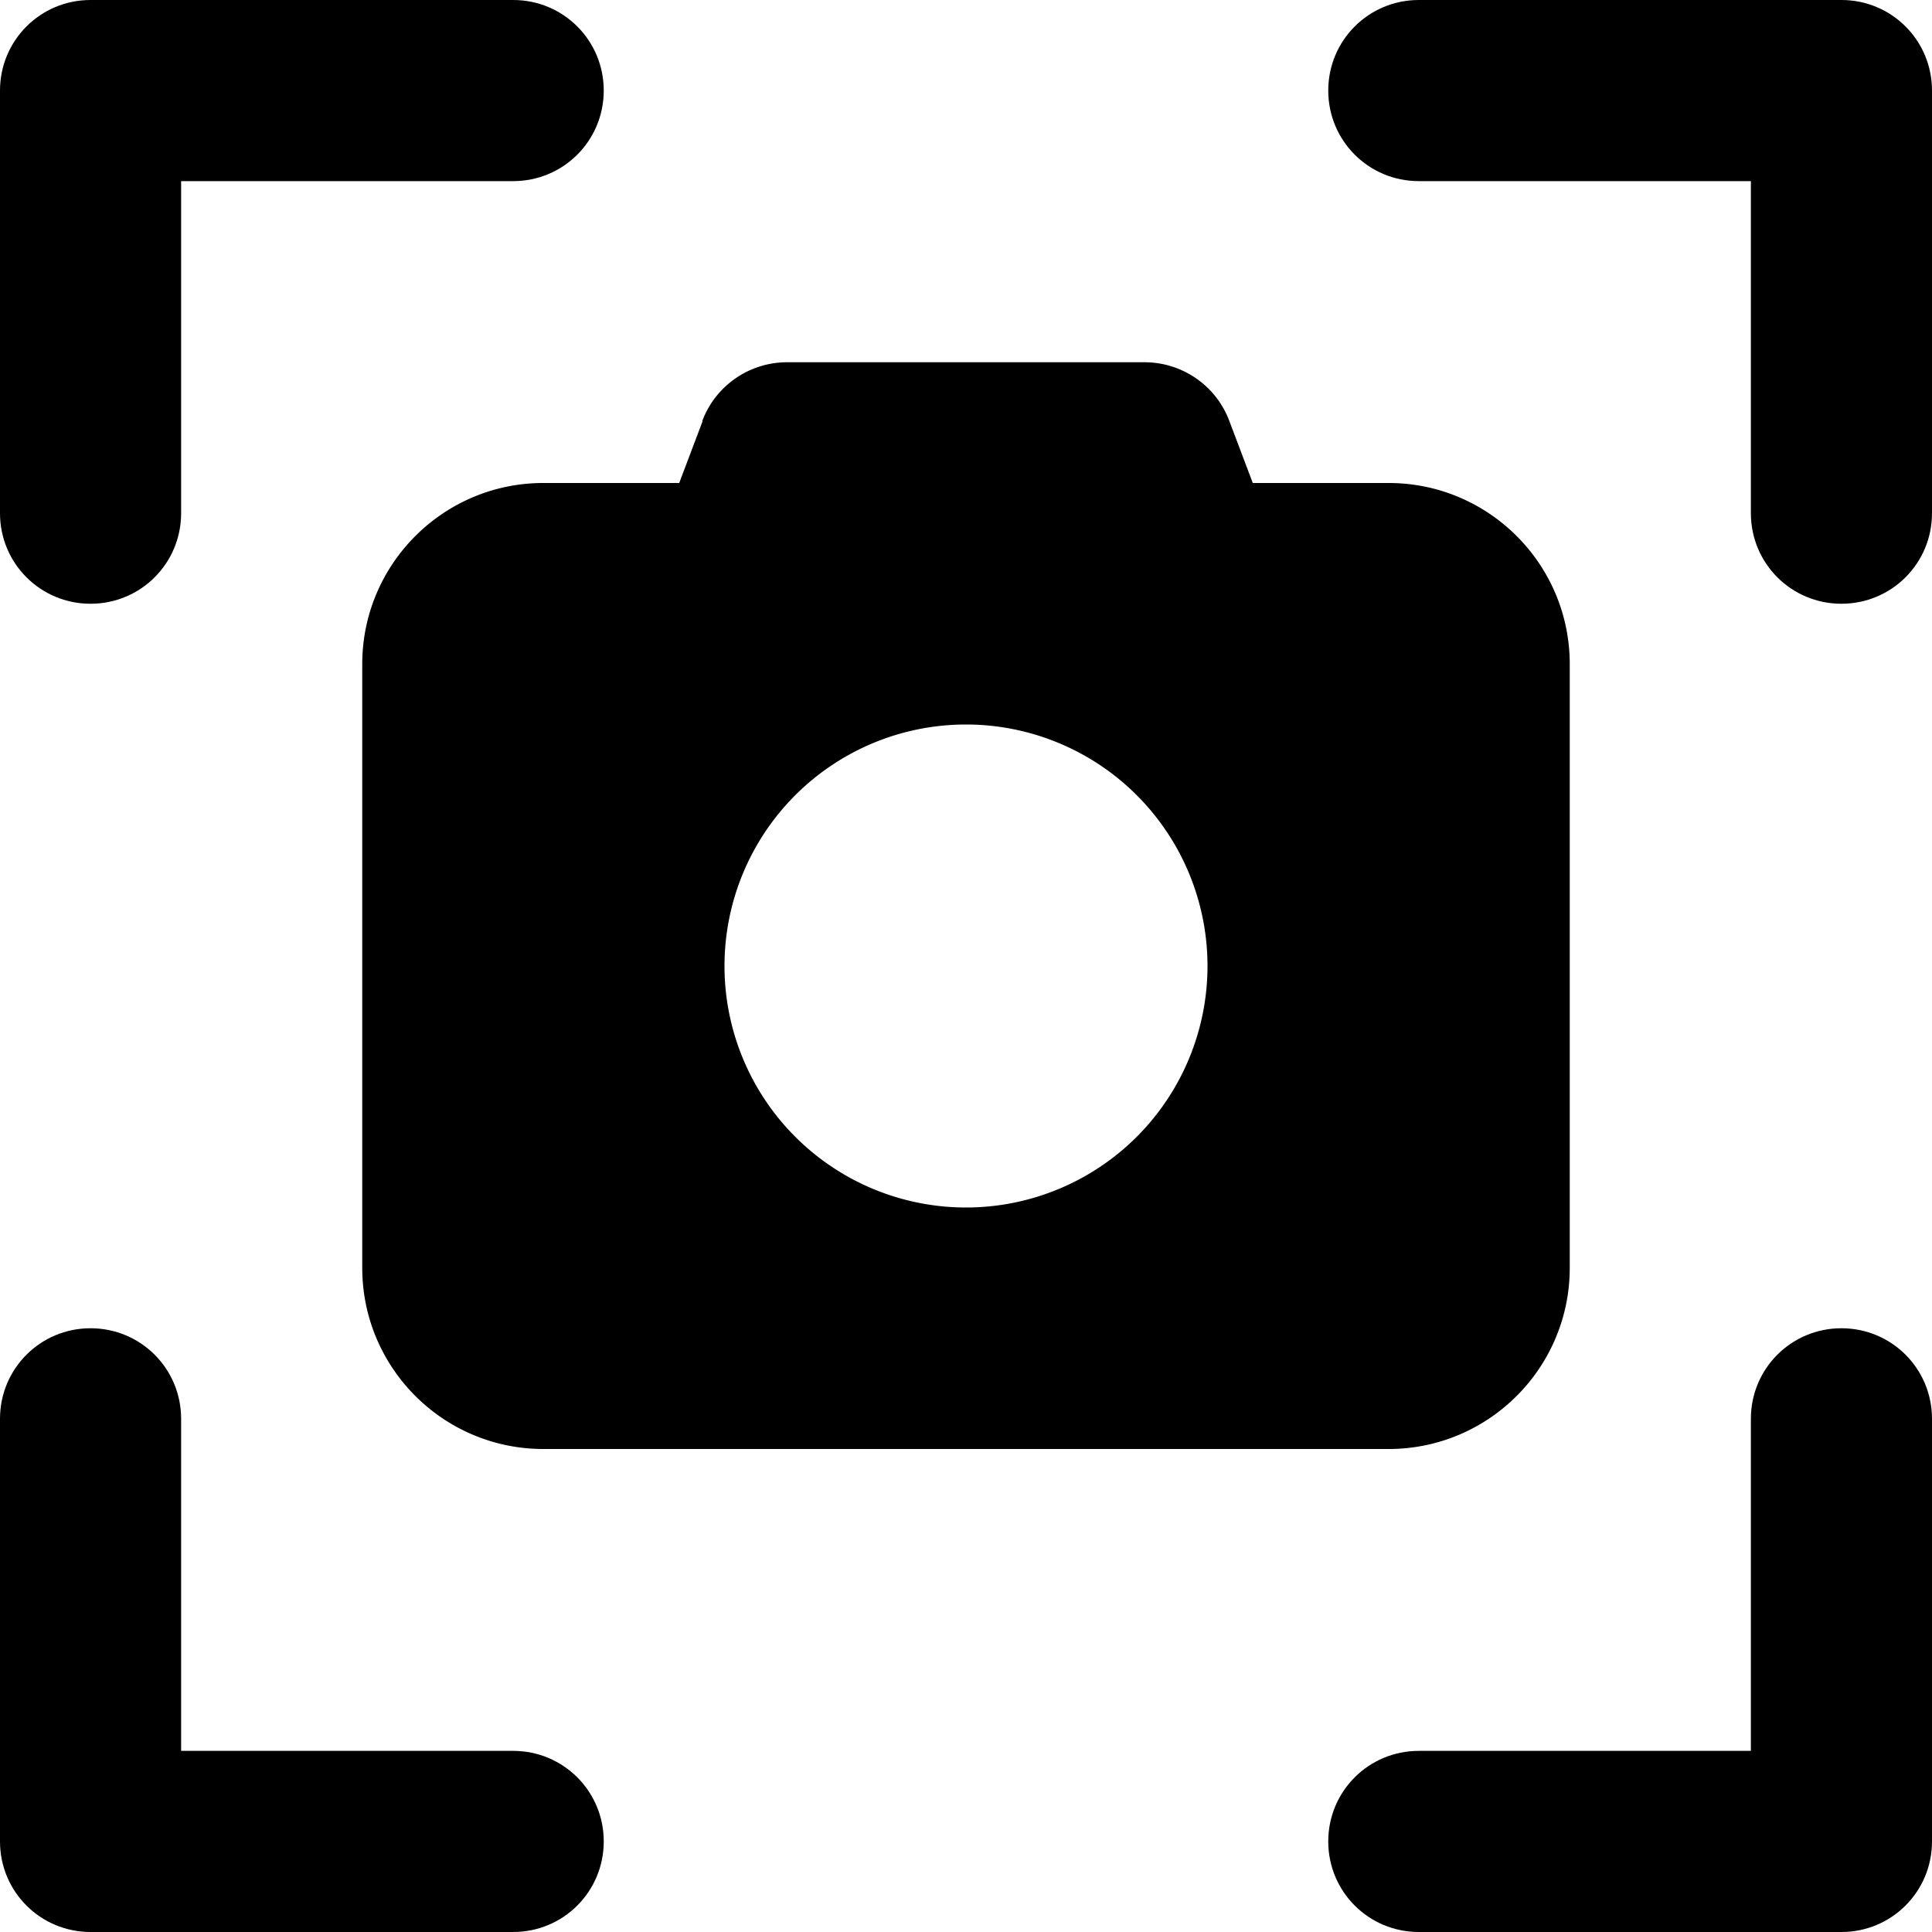 <svg xmlns="http://www.w3.org/2000/svg" width="24" height="24" viewBox="0 0 512 512"><path class="pr-icon-duotone-secondary" d="M0 24L0 136c0 13.3 10.7 24 24 24s24-10.7 24-24l0-88 88 0c13.3 0 24-10.7 24-24s-10.7-24-24-24L24 0C10.7 0 0 10.7 0 24zM0 376L0 488c0 13.3 10.7 24 24 24l112 0c13.3 0 24-10.7 24-24s-10.7-24-24-24l-88 0 0-88c0-13.3-10.7-24-24-24s-24 10.7-24 24zM352 24c0 13.3 10.7 24 24 24l88 0 0 88c0 13.3 10.7 24 24 24s24-10.7 24-24l0-112c0-13.3-10.7-24-24-24L376 0c-13.3 0-24 10.7-24 24zm0 464c0 13.3 10.7 24 24 24l112 0c13.3 0 24-10.7 24-24l0-112c0-13.3-10.7-24-24-24s-24 10.7-24 24l0 88-88 0c-13.3 0-24 10.7-24 24z"/><path class="pr-icon-duotone-primary" d="M186.2 111.6L180 128l-36 0c-26.5 0-48 21.5-48 48l0 160c0 26.5 21.5 48 48 48l224 0c26.5 0 48-21.5 48-48l0-160c0-26.5-21.5-48-48-48l-36 0-6.2-16.4c-3.5-9.4-12.5-15.6-22.5-15.6l-94.7 0c-10 0-19 6.2-22.5 15.6zM256 192a64 64 0 1 1 0 128 64 64 0 1 1 0-128z"/></svg>